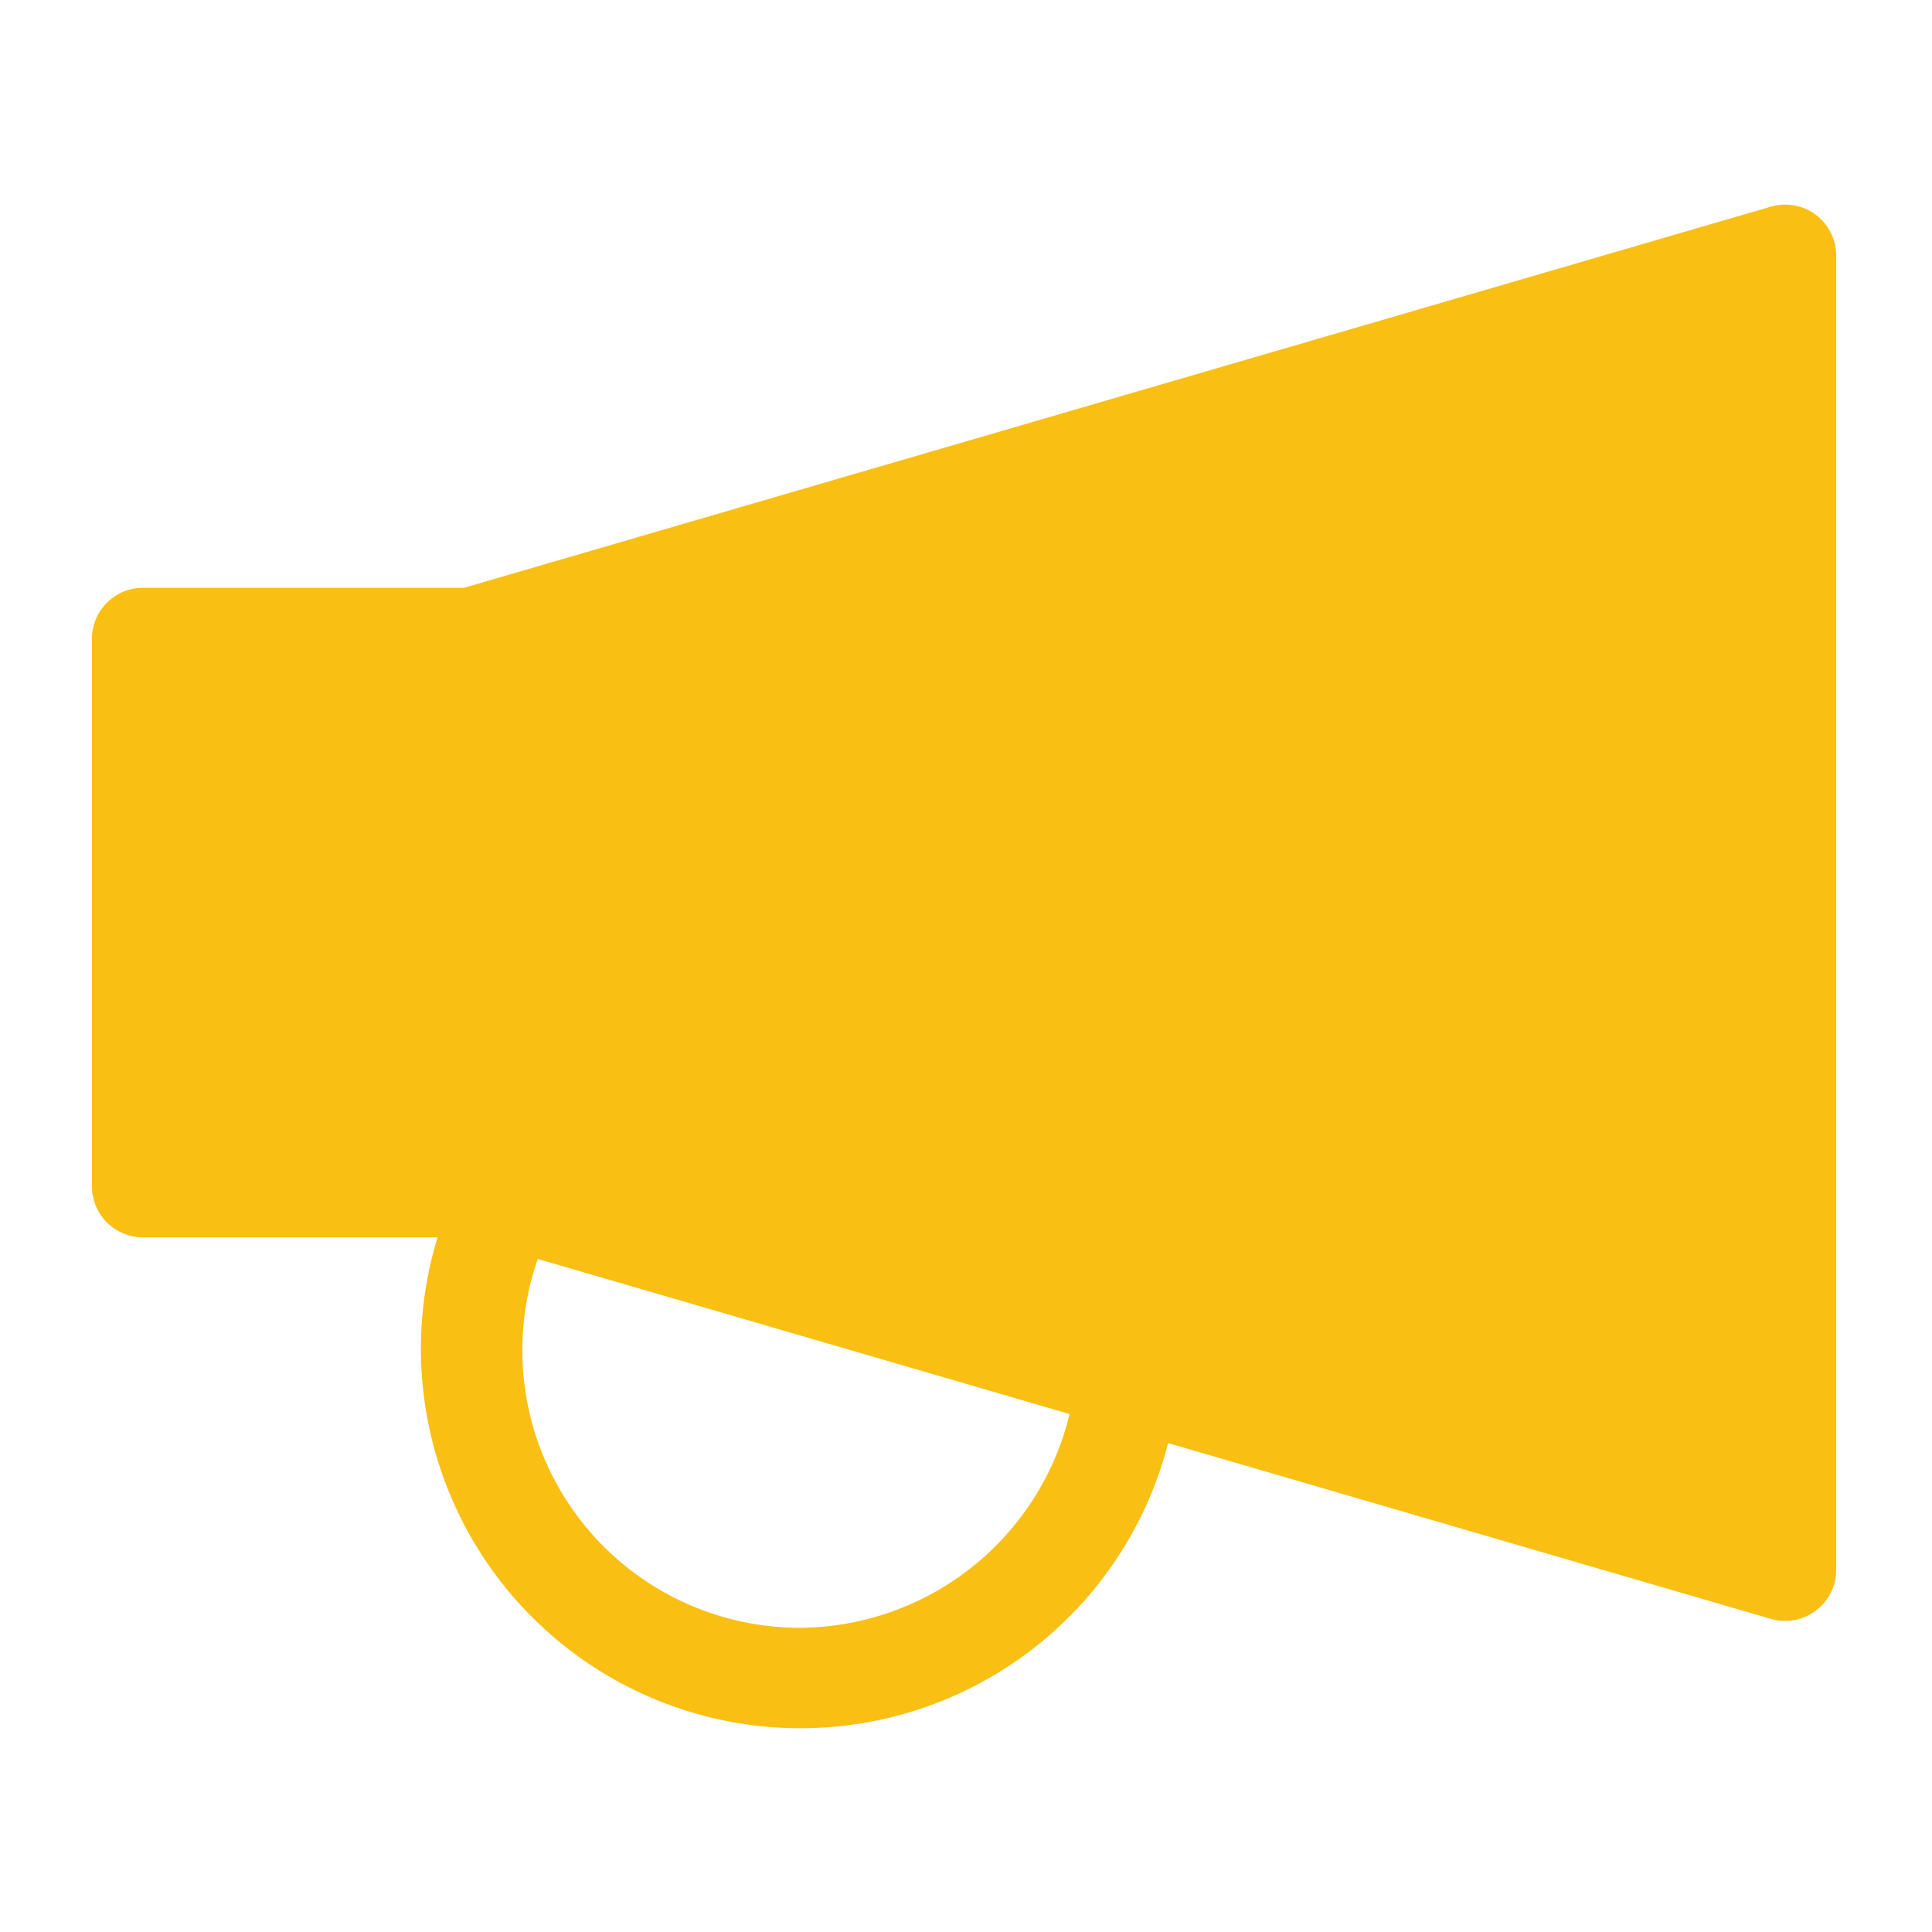 <svg xmlns="http://www.w3.org/2000/svg" id="icon_title_news" width="26" height="26" viewBox="0 0 26 26">
    <g id="notification_1_" data-name="notification (1)" transform="translate(1.237 -29.38)">
        <g id="Group_1071" data-name="Group 1071" transform="translate(0 32.134)">
            <path id="Path_5165" fill="#fabf13" d="M23.2 32.271a.688.688 0 0 0-.605-.11L5.009 37.29H.688a.688.688 0 0 0-.688.688v7.366a.688.688 0 0 0 .688.688h3.964a5.108 5.108 0 1 0 9.831 2.768l8.111 2.366a.688.688 0 0 0 .88-.66V32.822a.688.688 0 0 0-.274-.551zM9.527 51.286A3.736 3.736 0 0 1 6 46.322l7.157 2.087a3.756 3.756 0 0 1-3.63 2.877z" data-name="Path 5165" transform="translate(0 -32.134)"/>
        </g>
    </g>
    <path id="Rectangle_509" fill="none" d="M0 0H26V26H0z" data-name="Rectangle 509"/>
</svg>
